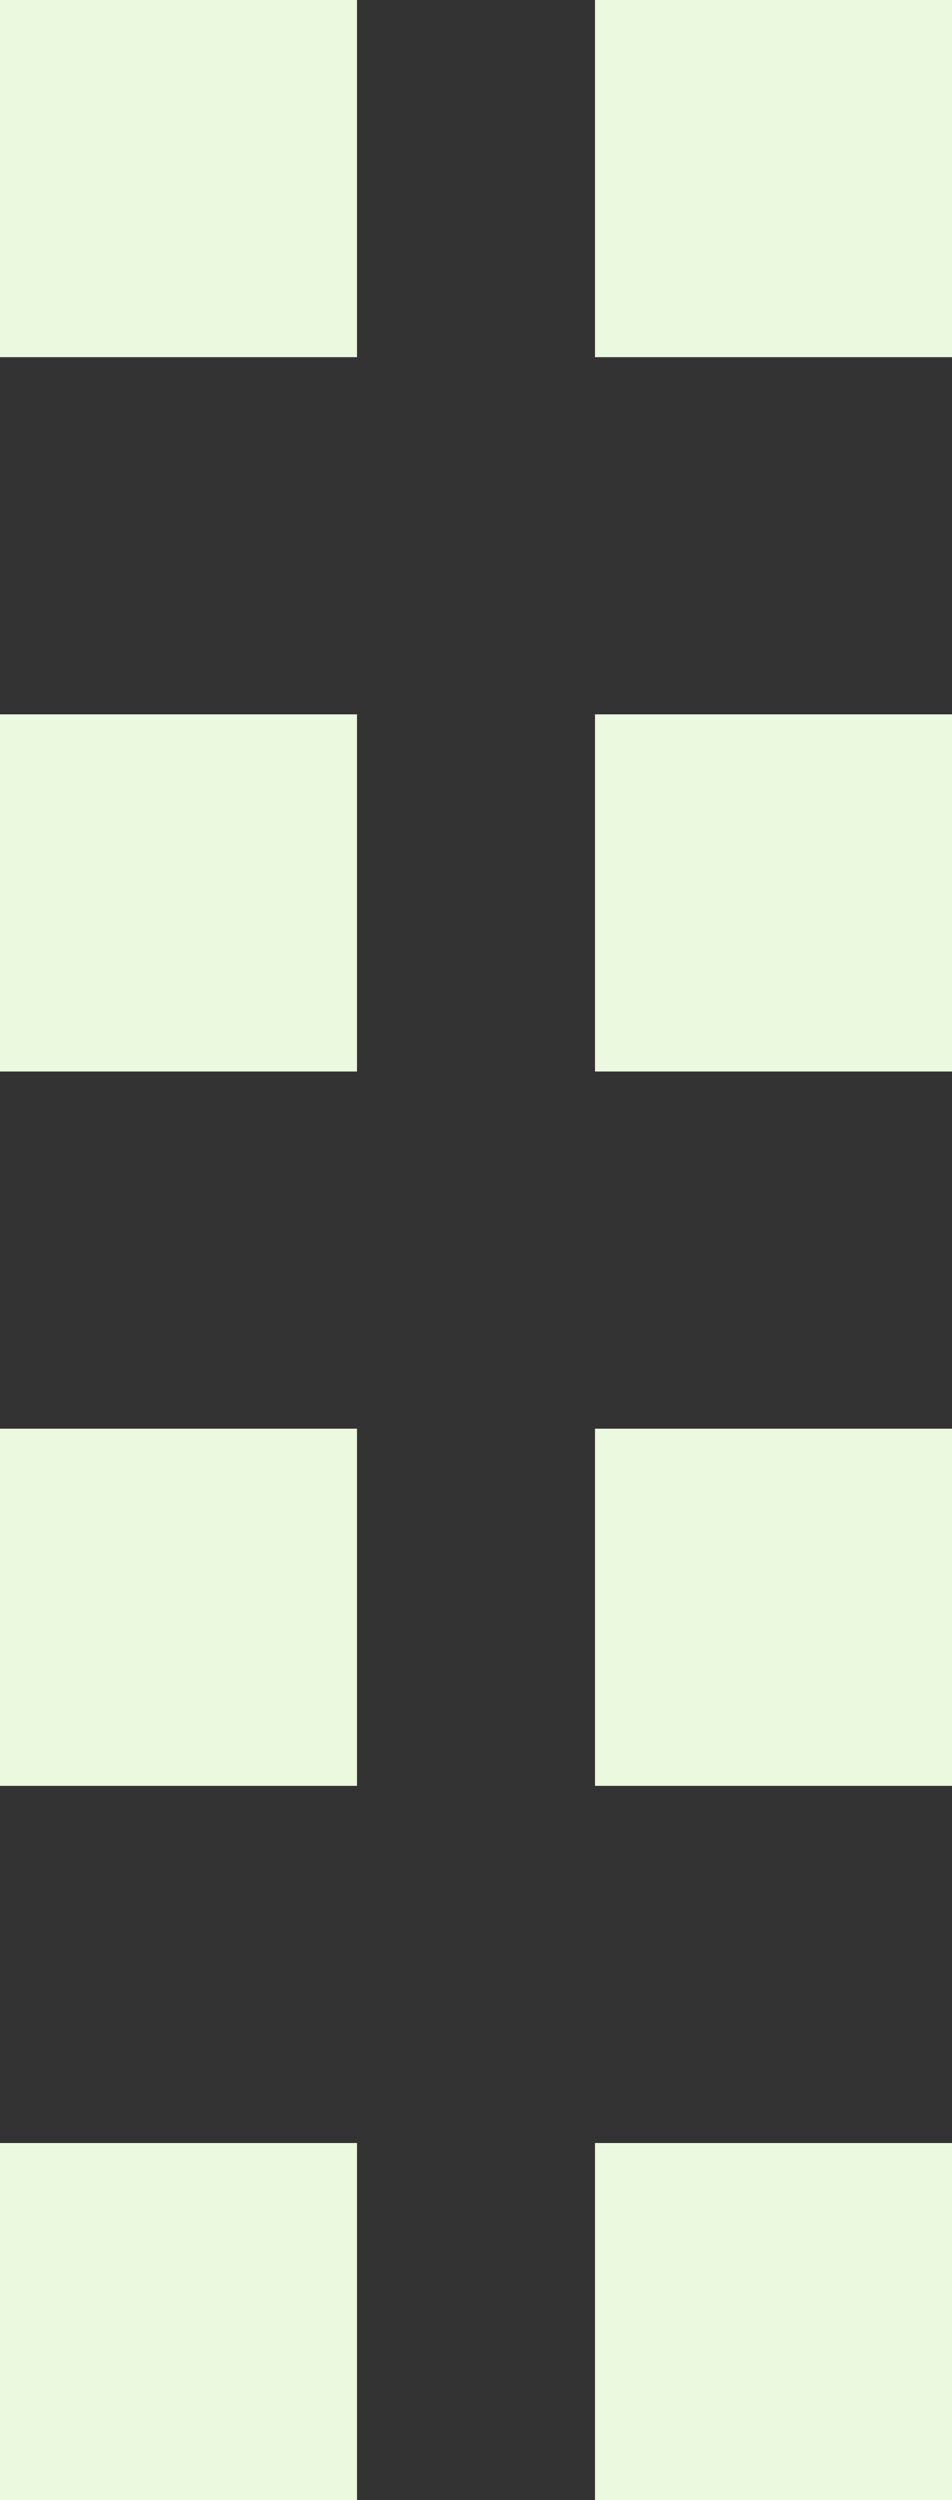 <?xml version="1.0" encoding="UTF-8" standalone="no"?>
<svg width="8px" height="21px" viewBox="0 0 8 21" version="1.1" xmlns="http://www.w3.org/2000/svg" xmlns:xlink="http://www.w3.org/1999/xlink" xmlns:sketch="http://www.bohemiancoding.com/sketch/ns">
    <rect x="0" y="0" width="8" height="21" fill="#333333" stroke="none"/>
    <!-- Generator: Sketch 3.2 (9961) - http://www.bohemiancoding.com/sketch -->
    <title>Untitled</title>
    <desc>Created with Sketch.</desc>
    <defs></defs>
    <g id="Page-1" stroke="none" stroke-width="1" fill="none" fill-rule="evenodd" sketch:type="MSPage">
        <rect id="Rectangle-42" fill="#EBF9DE" sketch:type="MSShapeGroup" x="0" y="0" width="3" height="3"></rect>
        <rect id="Rectangle-43" fill="#EBF9DE" sketch:type="MSShapeGroup" x="0" y="6" width="3" height="3"></rect>
        <rect id="Rectangle-44" fill="#EBF9DE" sketch:type="MSShapeGroup" x="0" y="12" width="3" height="3"></rect>
        <rect id="Rectangle-45" fill="#EBF9DE" sketch:type="MSShapeGroup" x="0" y="18" width="3" height="3"></rect>
        <rect id="Rectangle-46" fill="#EBF9DE" sketch:type="MSShapeGroup" x="5" y="12" width="3" height="3"></rect>
        <rect id="Rectangle-47" fill="#EBF9DE" sketch:type="MSShapeGroup" x="5" y="6" width="3" height="3"></rect>
        <rect id="Rectangle-48" fill="#EBF9DE" sketch:type="MSShapeGroup" x="5" y="0" width="3" height="3"></rect>
        <rect id="Rectangle-49" fill="#EBF9DE" sketch:type="MSShapeGroup" x="5" y="18" width="3" height="3"></rect>
    </g>
</svg>